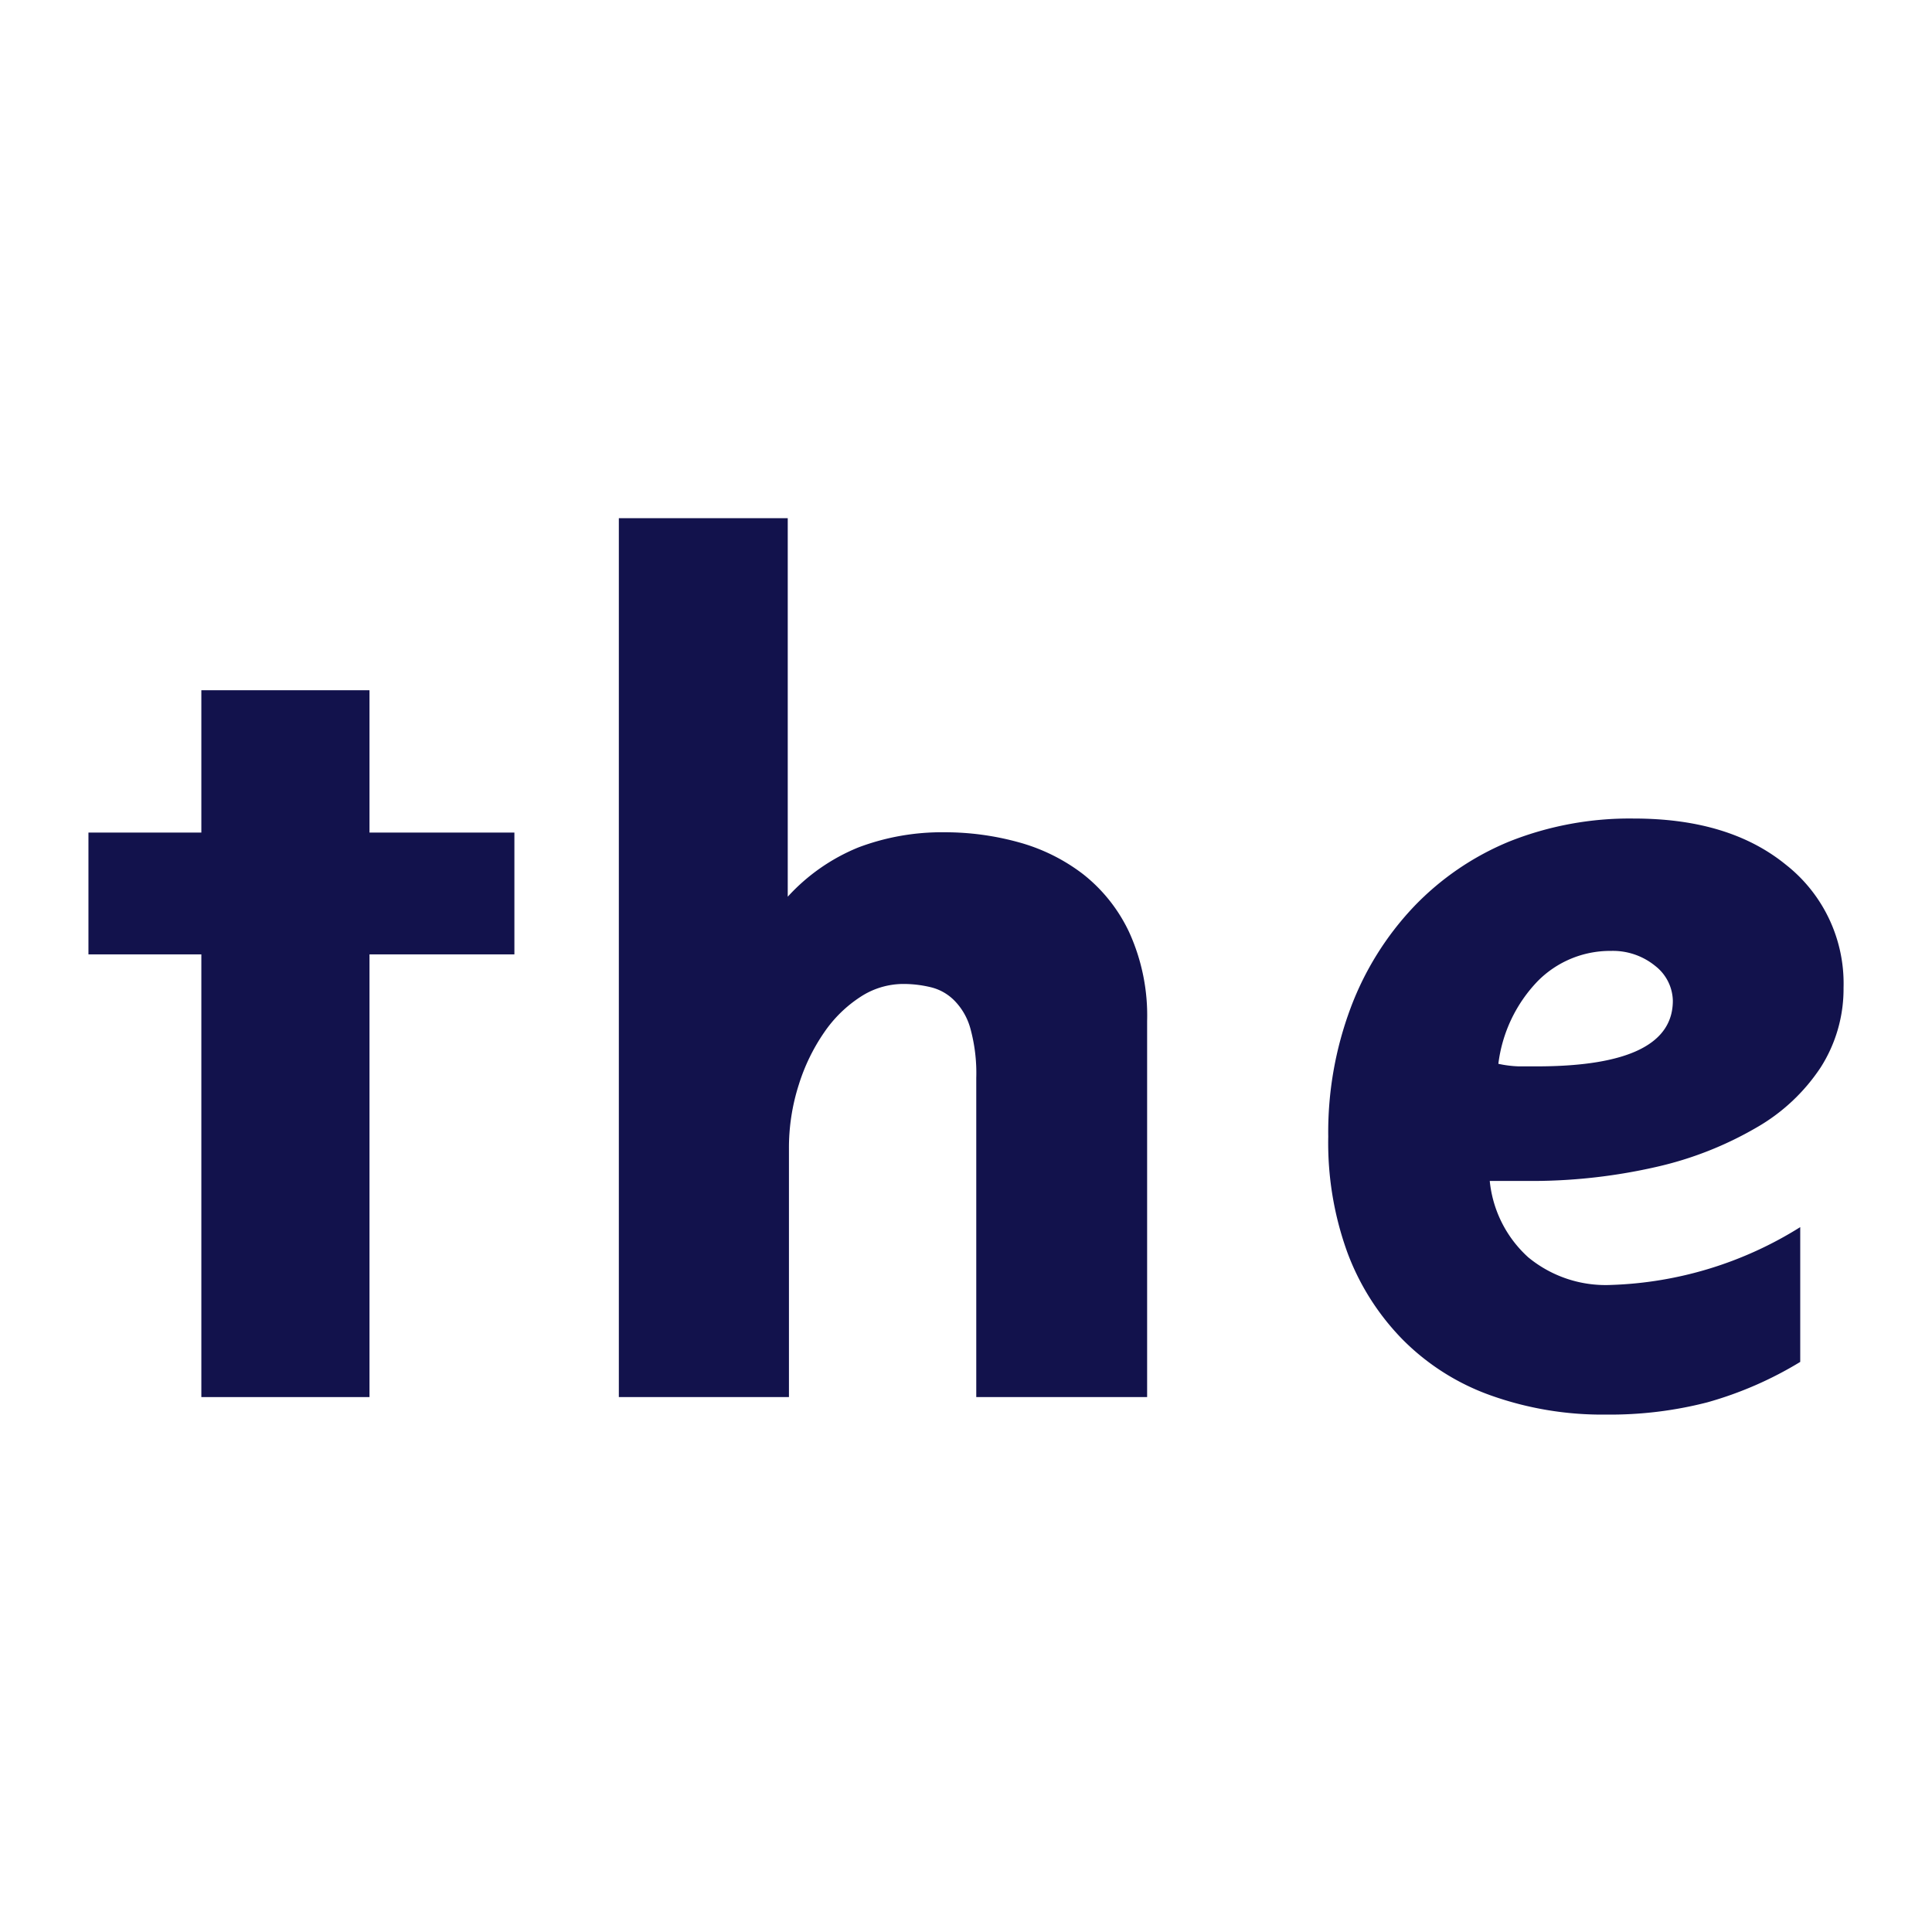 <svg id="Layer_1" data-name="Layer 1" xmlns="http://www.w3.org/2000/svg" viewBox="0 0 128 128"><defs><style>.cls-1{fill:#12124c;}</style></defs><path class="cls-1" d="M13.34,92.56V63.23H5.86V55.16h7.48V45.73H24.48v9.43h9.6v8.07h-9.6V92.56Z"/><path class="cls-1" d="M64.68,92.56V71.42a11.16,11.16,0,0,0-.39-3.28,4.22,4.22,0,0,0-1.09-1.88,3.27,3.27,0,0,0-1.56-.86,7.69,7.69,0,0,0-1.82-.21,5.2,5.2,0,0,0-2.82.86,8.55,8.55,0,0,0-2.39,2.34,12.81,12.81,0,0,0-1.69,3.48,13.7,13.7,0,0,0-.65,4.22V92.56H41V34.33H52.19V59.41a12.91,12.91,0,0,1,4.69-3.27,15.66,15.66,0,0,1,5.7-1,18.32,18.32,0,0,1,4.9.66,12.37,12.37,0,0,1,4.27,2.11,10.64,10.64,0,0,1,3.06,3.85A13.32,13.32,0,0,1,76,67.65V92.56Z"/><path class="cls-1" d="M122.14,65.44a9.67,9.67,0,0,1-1.51,5.27,12.59,12.59,0,0,1-4.27,4,23.45,23.45,0,0,1-6.62,2.6,37,37,0,0,1-8.66.93c-.3,0-.64,0-1,0s-.85,0-1.38,0a7.86,7.86,0,0,0,2.55,5.06,8.06,8.06,0,0,0,5.5,1.83,25.08,25.08,0,0,0,12.52-3.83v8.93a24.53,24.53,0,0,1-6.16,2.68,25.8,25.8,0,0,1-6.68.81,22,22,0,0,1-7.69-1.28,15.57,15.57,0,0,1-5.82-3.7,16.39,16.39,0,0,1-3.66-5.78A21.29,21.29,0,0,1,88,75.31a23.47,23.47,0,0,1,1.49-8.55,19.88,19.88,0,0,1,4.16-6.67A18.46,18.46,0,0,1,100,55.75a21.55,21.55,0,0,1,8.24-1.52c4.2,0,7.55,1,10.08,3.06A10,10,0,0,1,122.14,65.44Zm-11.31.85A3,3,0,0,0,109.67,64a4.44,4.44,0,0,0-2.94-1,6.74,6.74,0,0,0-4.85,2,9.59,9.59,0,0,0-2.61,5.48,7.44,7.44,0,0,0,1.36.17h1.25Q110.84,70.63,110.83,66.29Z"/></svg>